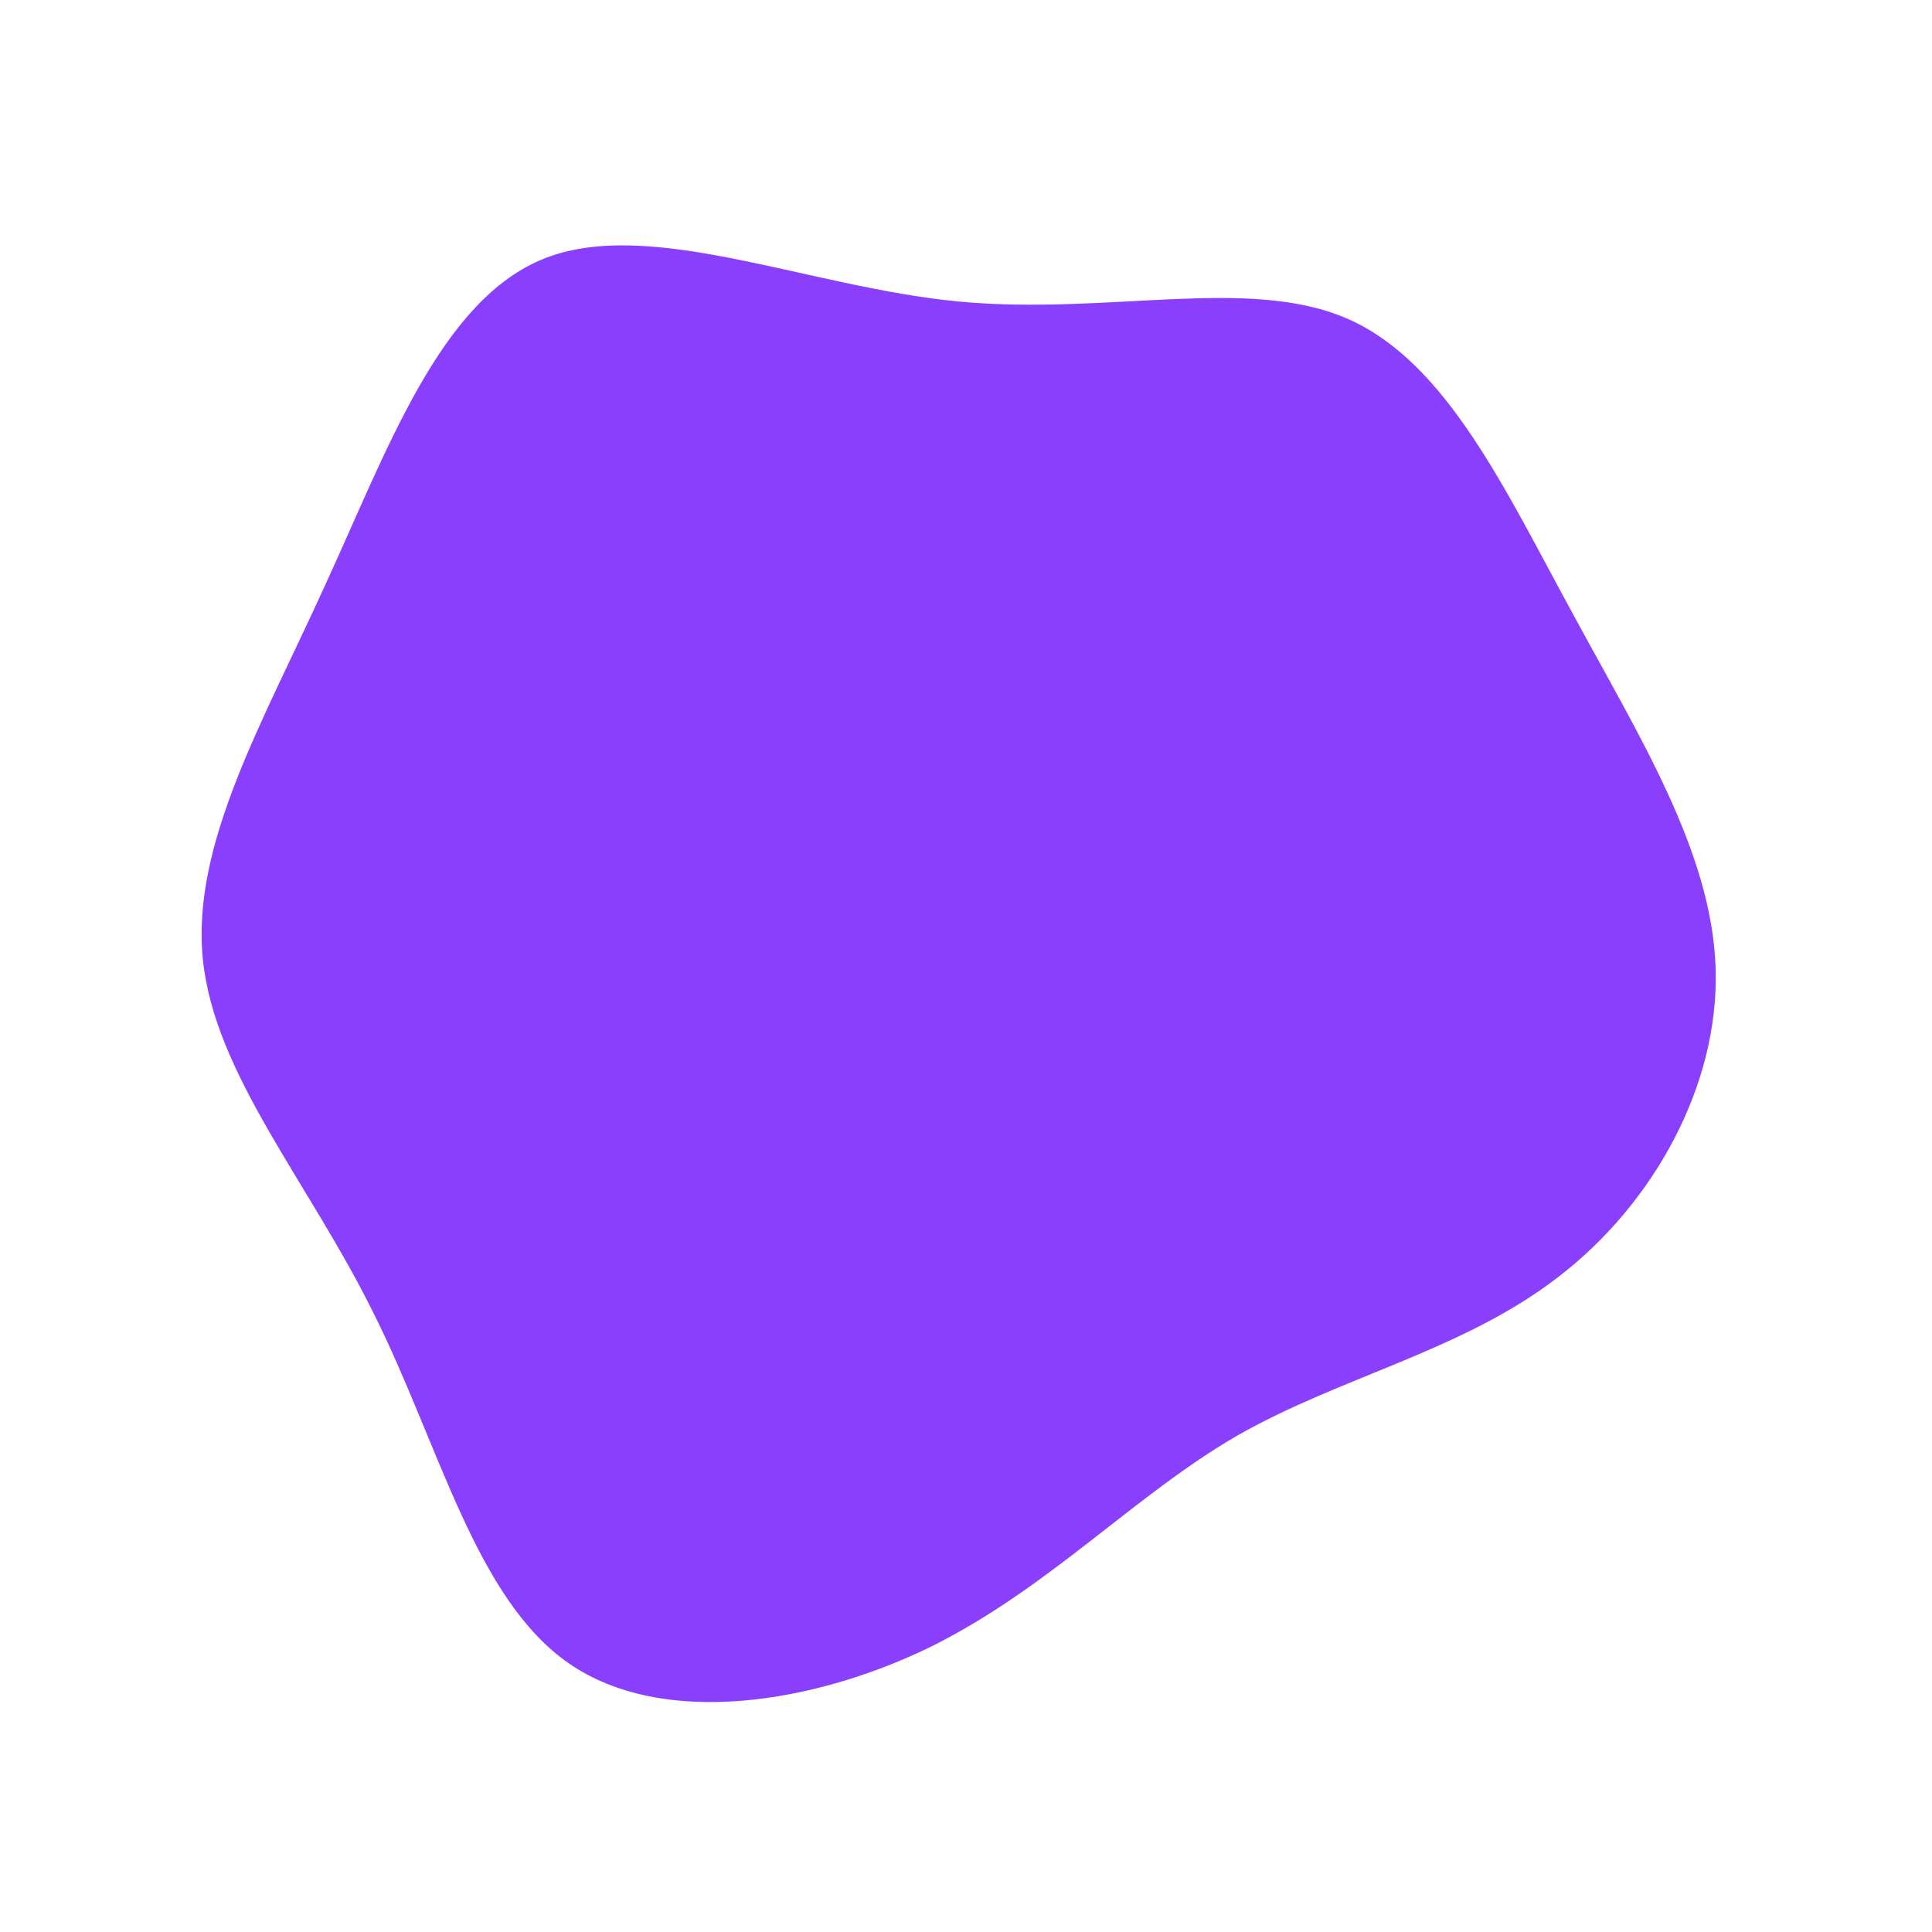 <?xml version="1.0" standalone="no"?>
<svg viewBox="0 0 200 200" xmlns="http://www.w3.org/2000/svg">
  <path fill="#8A3FFC" d="M39.5,-67C49.8,-62.5,55.9,-49.1,62.8,-36.5C69.6,-23.9,77.2,-11.9,77.6,0.2C78,12.4,71.1,24.7,61.3,32.2C51.5,39.8,38.8,42.5,28.1,48.6C17.4,54.8,8.7,64.3,-3.5,70.4C-15.7,76.4,-31.4,78.9,-41.1,72.2C-50.8,65.5,-54.5,49.6,-61.3,36C-68,22.4,-77.8,11.2,-79,-0.7C-80.2,-12.6,-72.8,-25.2,-66.4,-39.3C-59.9,-53.4,-54.4,-69.1,-43.5,-73.3C-32.6,-77.5,-16.3,-70.3,-0.9,-68.8C14.6,-67.3,29.2,-71.5,39.5,-67Z" transform="translate(100 100)" />
</svg>
